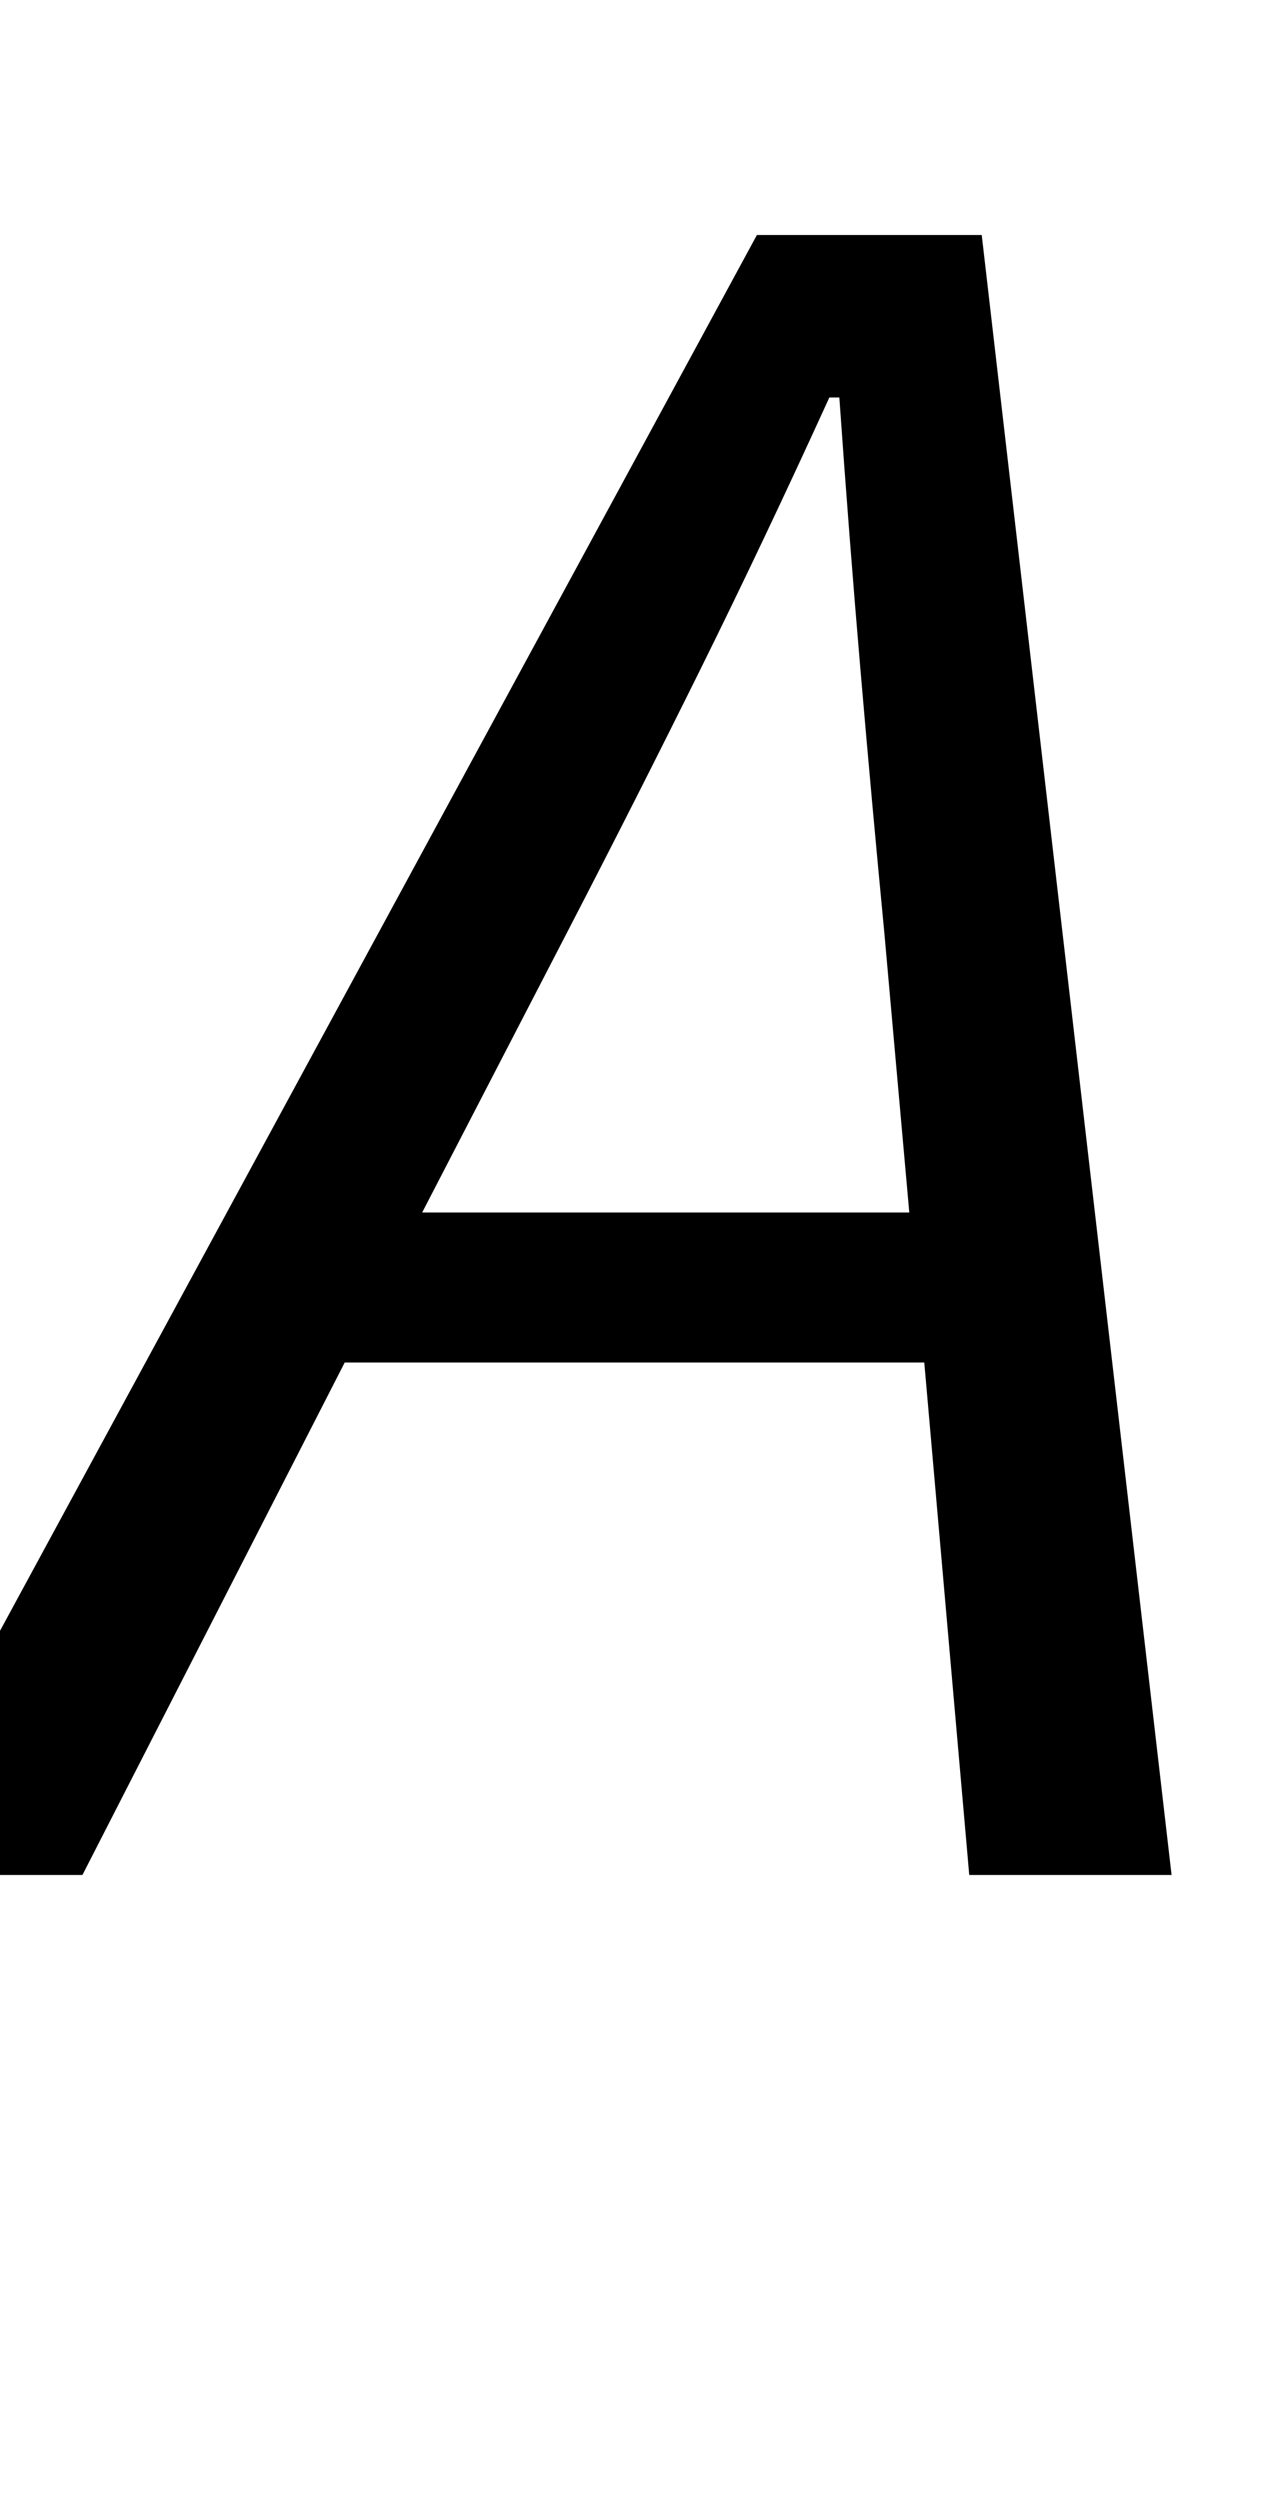 <svg xmlns="http://www.w3.org/2000/svg" viewBox="0 -750 510 1000">
    <g transform="scale(1, -1)">
        <path d="M364 265 354 377Q349 429 344.5 481.5Q340 534 336 591H332Q306 534 280.5 482.5Q255 431 227 377L169 265ZM370 205H138L33 0H-53L303 656H393L469 0H388Z"/>
    </g>
</svg>
